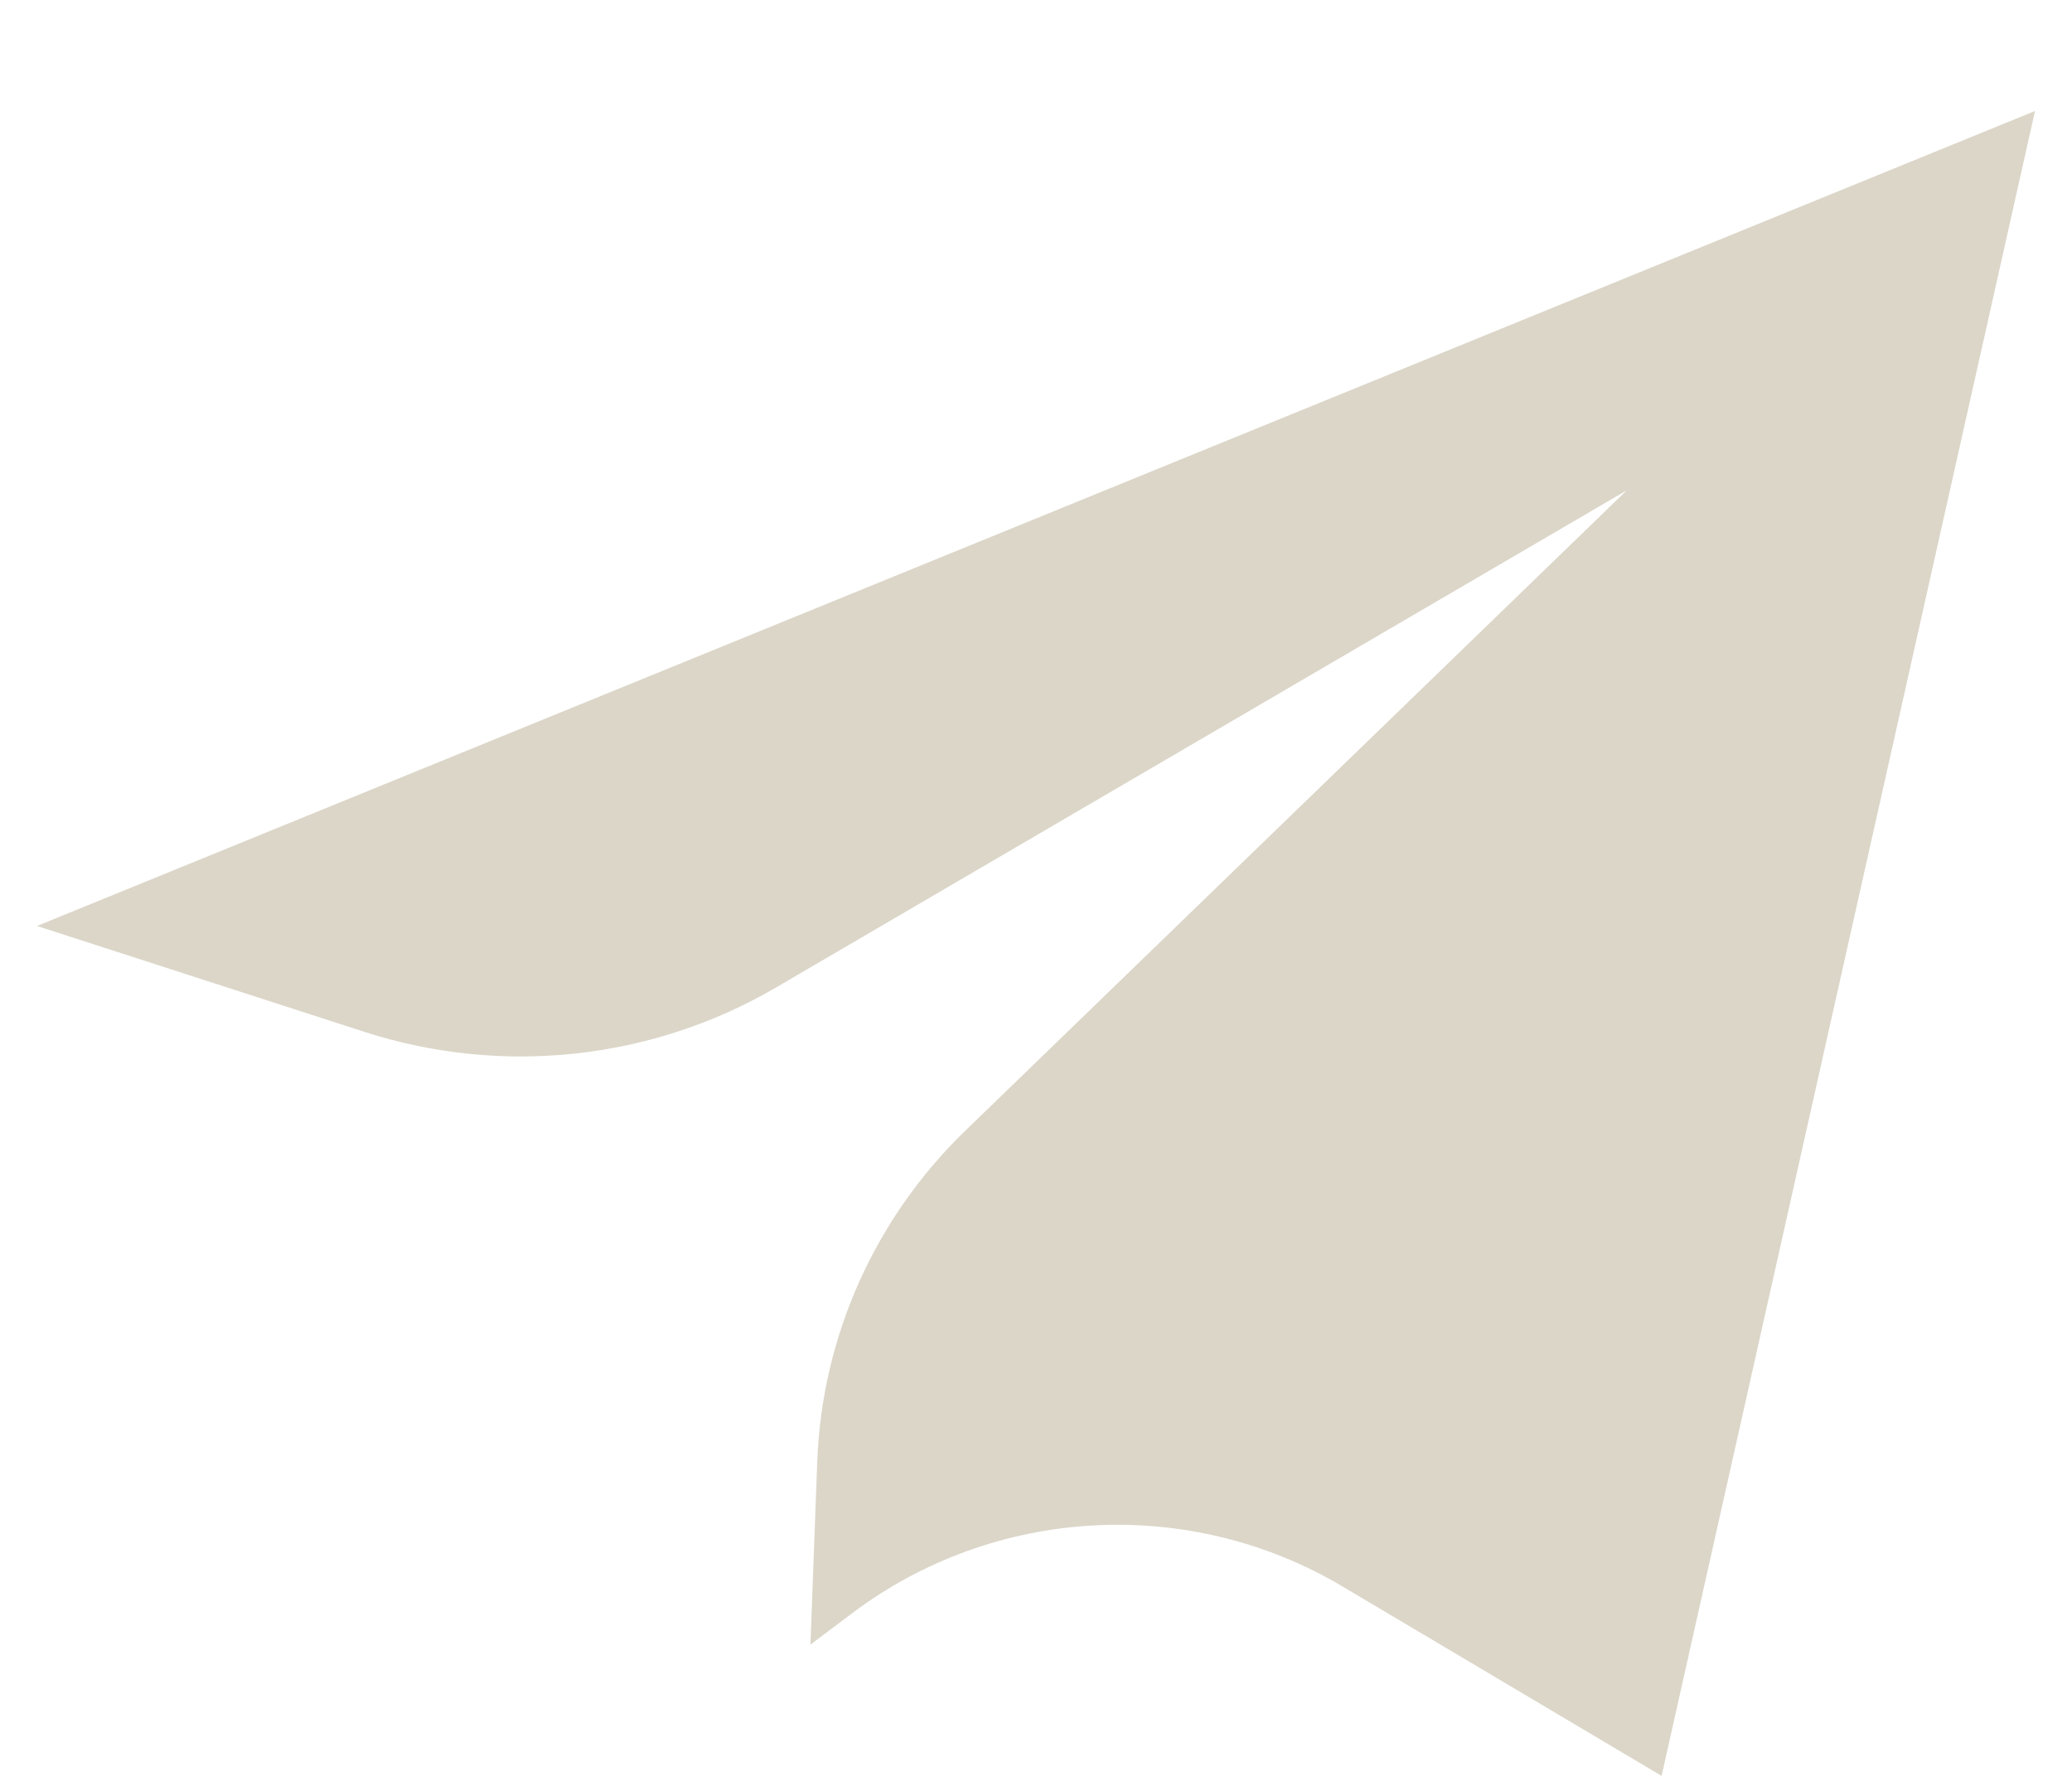 <svg width="14" height="12" viewBox="0 0 14 12" fill="none" xmlns="http://www.w3.org/2000/svg">
<path d="M0.25 6.257L13.75 0.75L11.227 12L9.071 10.72C8.034 10.104 6.718 10.176 5.755 10.903L5.476 11.113L5.522 9.875C5.554 9.03 5.912 8.229 6.526 7.637L10.992 3.313L5.241 6.674C4.404 7.163 3.39 7.272 2.464 6.973L0.25 6.257Z" fill="#DBD6C8"/>
</svg>
